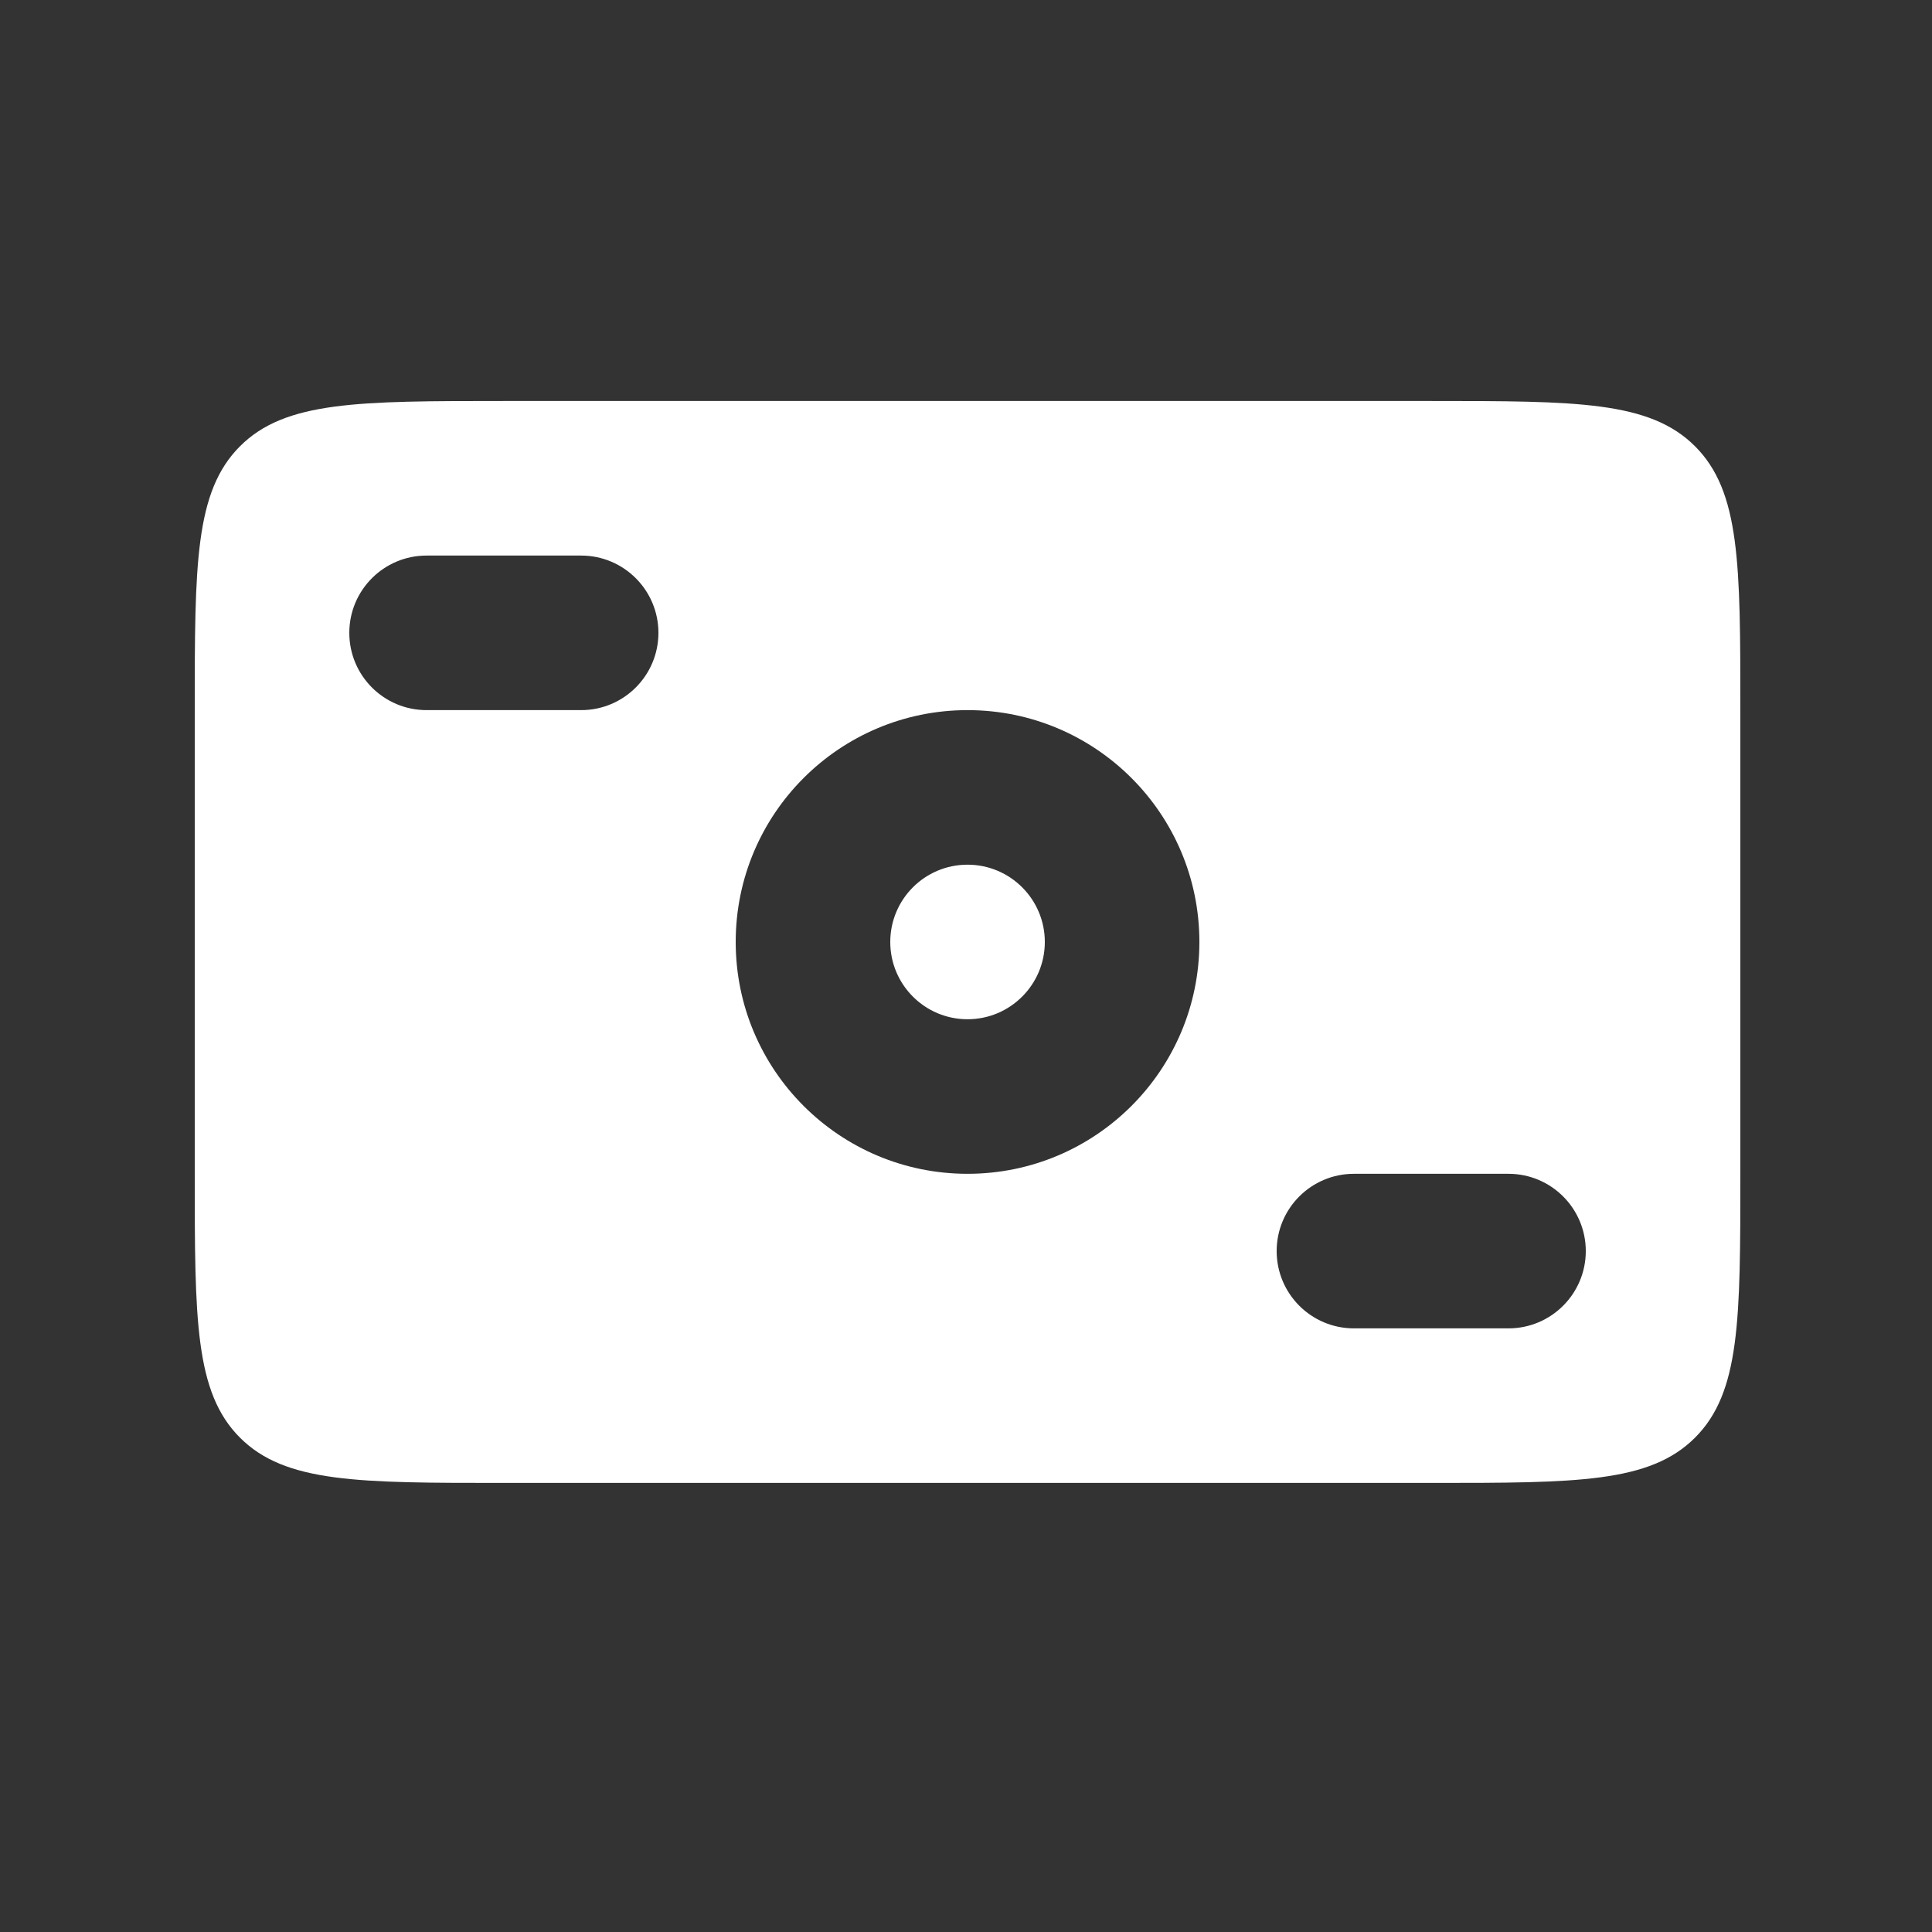 <svg width="25" height="25" viewBox="0 0 25 25" fill="none" xmlns="http://www.w3.org/2000/svg">
<rect x="0" y="0" width="25" height="25" fill="#333333" stroke="none"/>
<path fill-rule="evenodd" clip-rule="evenodd" d="M3.105 5.775C2.52 6.361 2.52 7.303 2.52 9.189V15.189C2.52 17.075 2.52 18.017 3.105 18.603C3.691 19.189 4.634 19.189 6.52 19.189H18.52C20.405 19.189 21.348 19.189 21.934 18.603C22.52 18.017 22.52 17.075 22.52 15.189V9.189C22.52 7.303 22.52 6.361 21.934 5.775C21.348 5.189 20.405 5.189 18.52 5.189H6.52C4.634 5.189 3.691 5.189 3.105 5.775ZM5.52 7.189C4.967 7.189 4.52 7.637 4.52 8.189C4.52 8.741 4.967 9.189 5.52 9.189H7.52C8.072 9.189 8.52 8.741 8.52 8.189C8.52 7.637 8.072 7.189 7.52 7.189H5.52ZM16.52 16.189C16.52 15.637 16.967 15.189 17.52 15.189H19.52C20.072 15.189 20.52 15.637 20.52 16.189C20.52 16.741 20.072 17.189 19.52 17.189H17.52C16.967 17.189 16.52 16.741 16.52 16.189ZM13.52 12.189C13.52 12.741 13.072 13.189 12.52 13.189C11.967 13.189 11.52 12.741 11.52 12.189C11.52 11.637 11.967 11.189 12.52 11.189C13.072 11.189 13.52 11.637 13.52 12.189ZM15.52 12.189C15.52 13.846 14.177 15.189 12.52 15.189C10.863 15.189 9.52 13.846 9.52 12.189C9.52 10.532 10.863 9.189 12.52 9.189C14.177 9.189 15.52 10.532 15.52 12.189Z" fill="white"/>
</svg>
